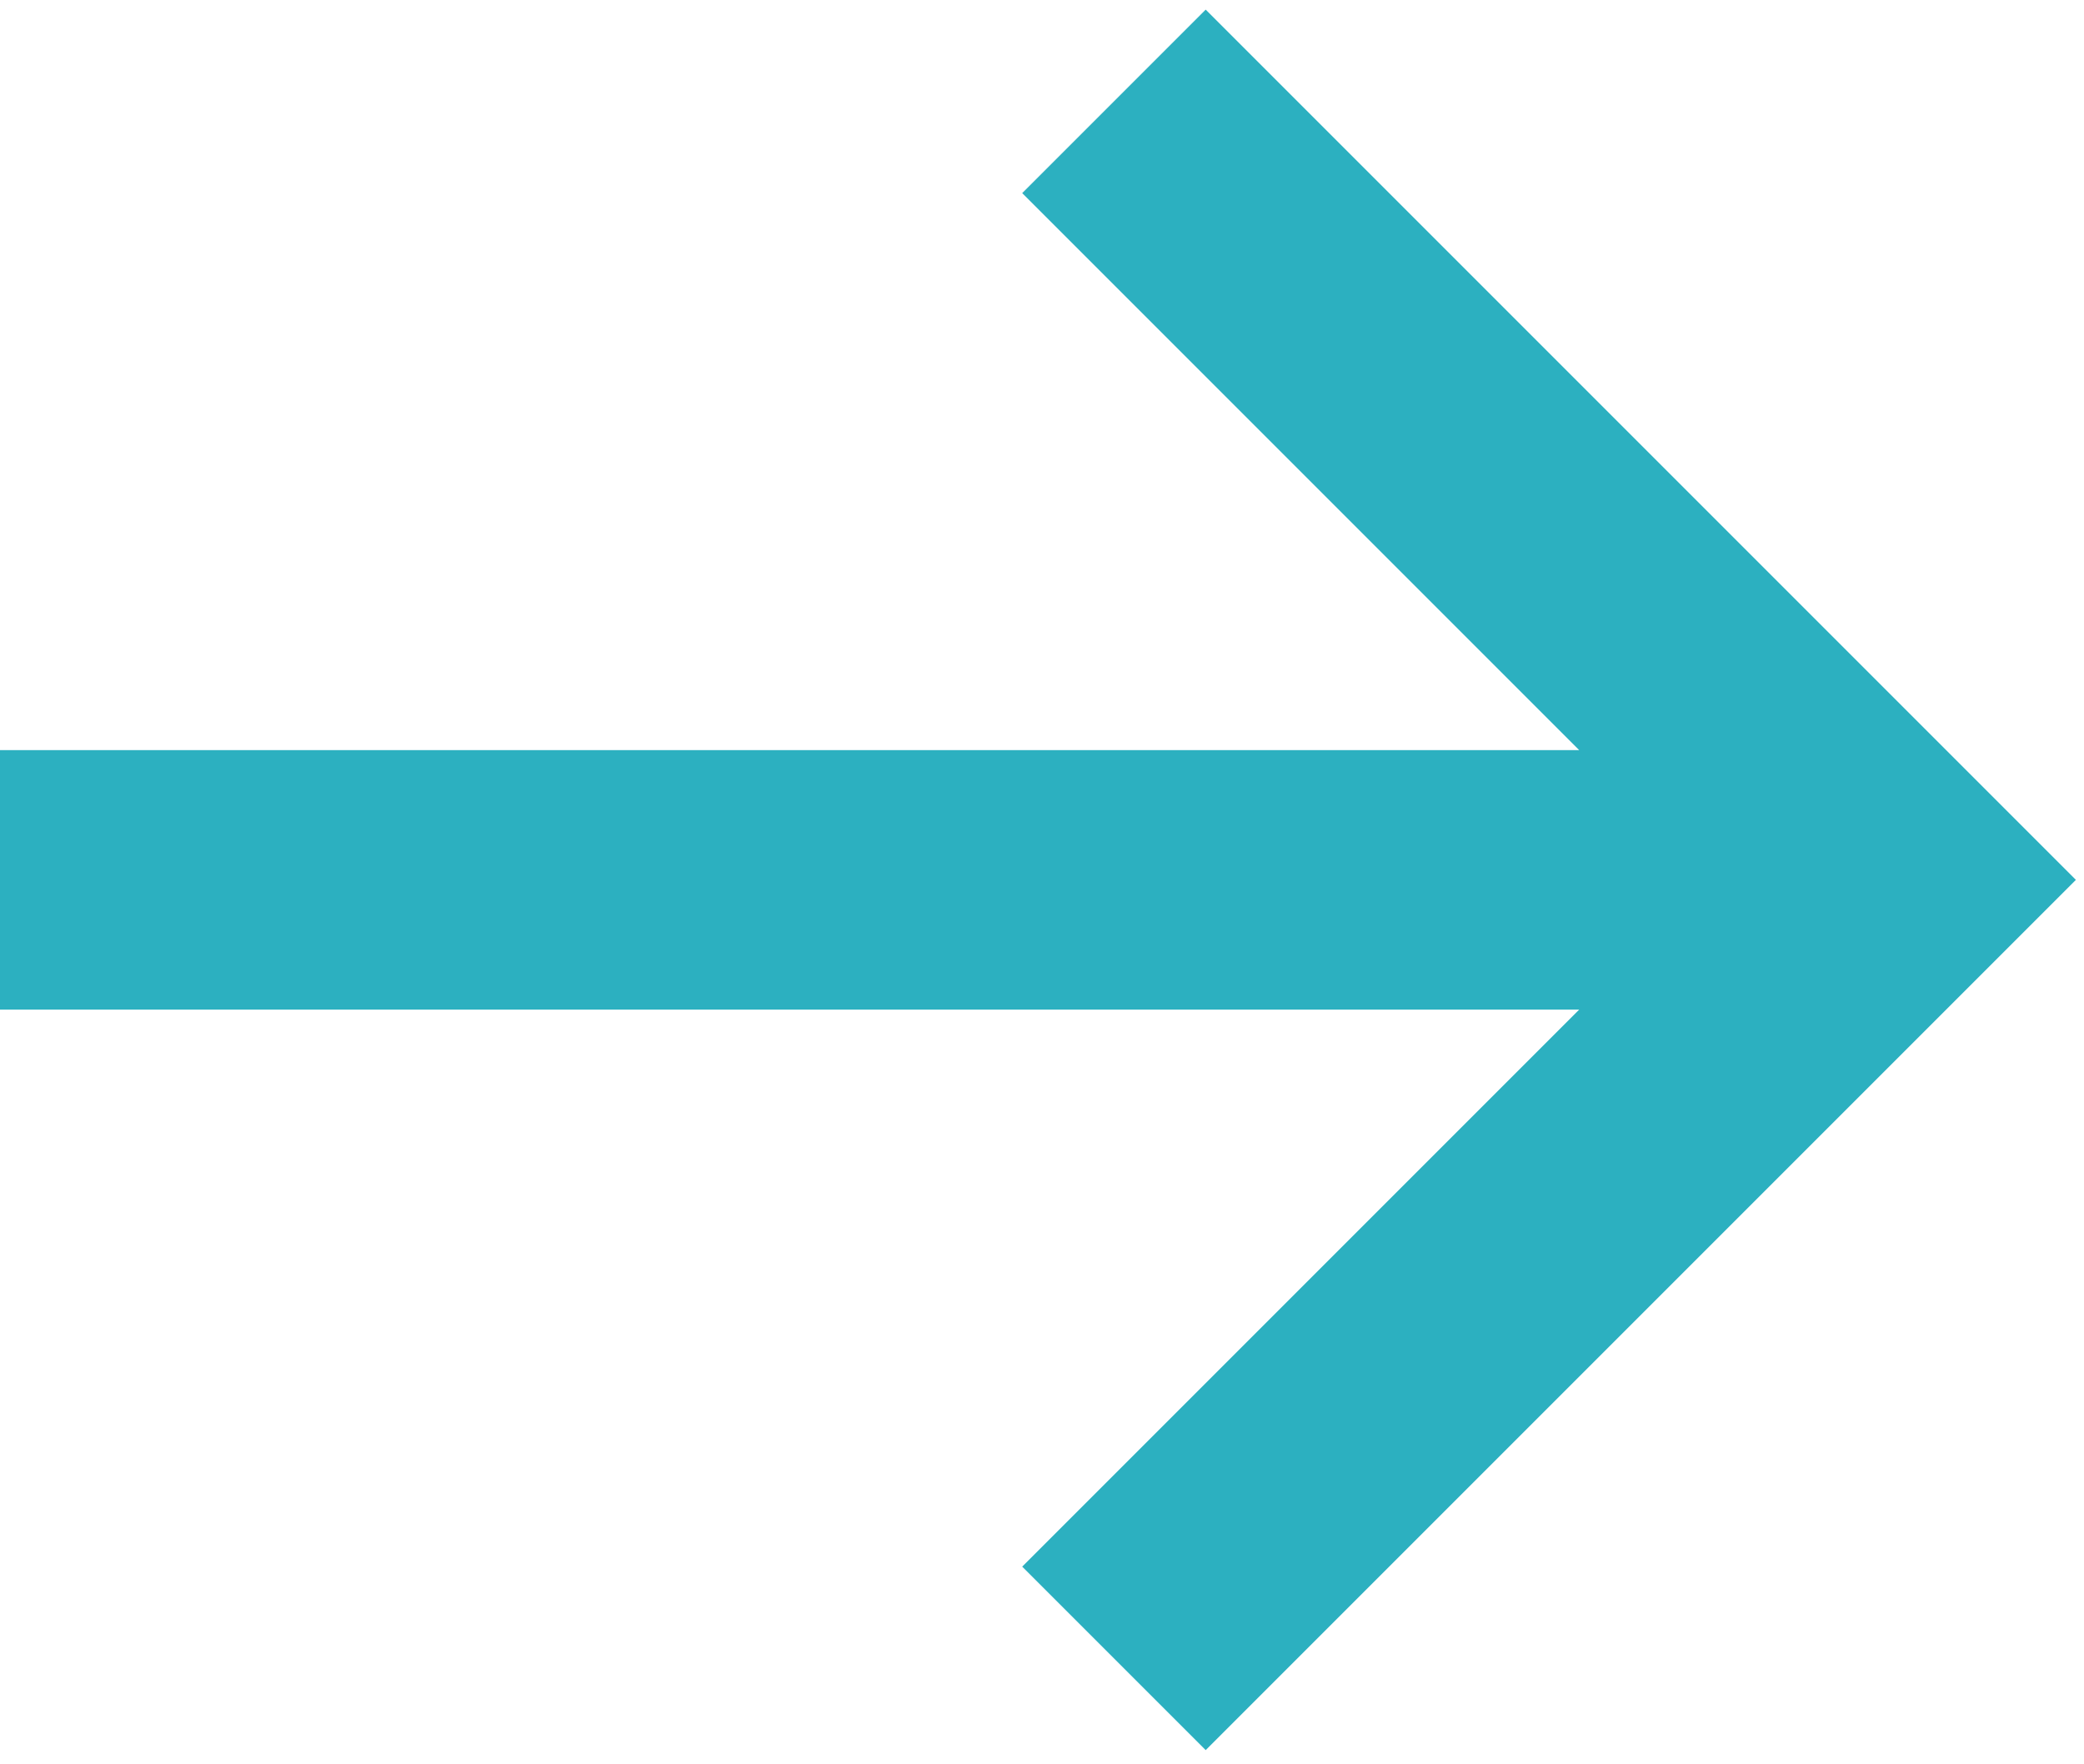 <?xml version="1.0" encoding="UTF-8" standalone="no"?>
<svg width="514px" height="435px" viewBox="0 0 514 435" version="1.1" xmlns="http://www.w3.org/2000/svg" xmlns:xlink="http://www.w3.org/1999/xlink">
    <!-- Generator: Sketch 42 (36781) - http://www.bohemiancoding.com/sketch -->
    <title>Artboard</title>
    <desc>Created with Sketch.</desc>
    <defs></defs>
    <g id="Page-1" stroke="none" stroke-width="1" fill="none" fill-rule="evenodd">
        <g id="Artboard" fill-rule="nonzero" fill="#2CB0C0">
            <g id="arrow-right" transform="translate(0, 2)">
                <polygon id="Shape" points="0 247 389.49 247 252.118 384.373 297.373 429.627 512 215 297.373 0.373 252.118 45.627 389.49 183 0 183"></polygon>
            </g>
        </g>
    </g>
</svg>